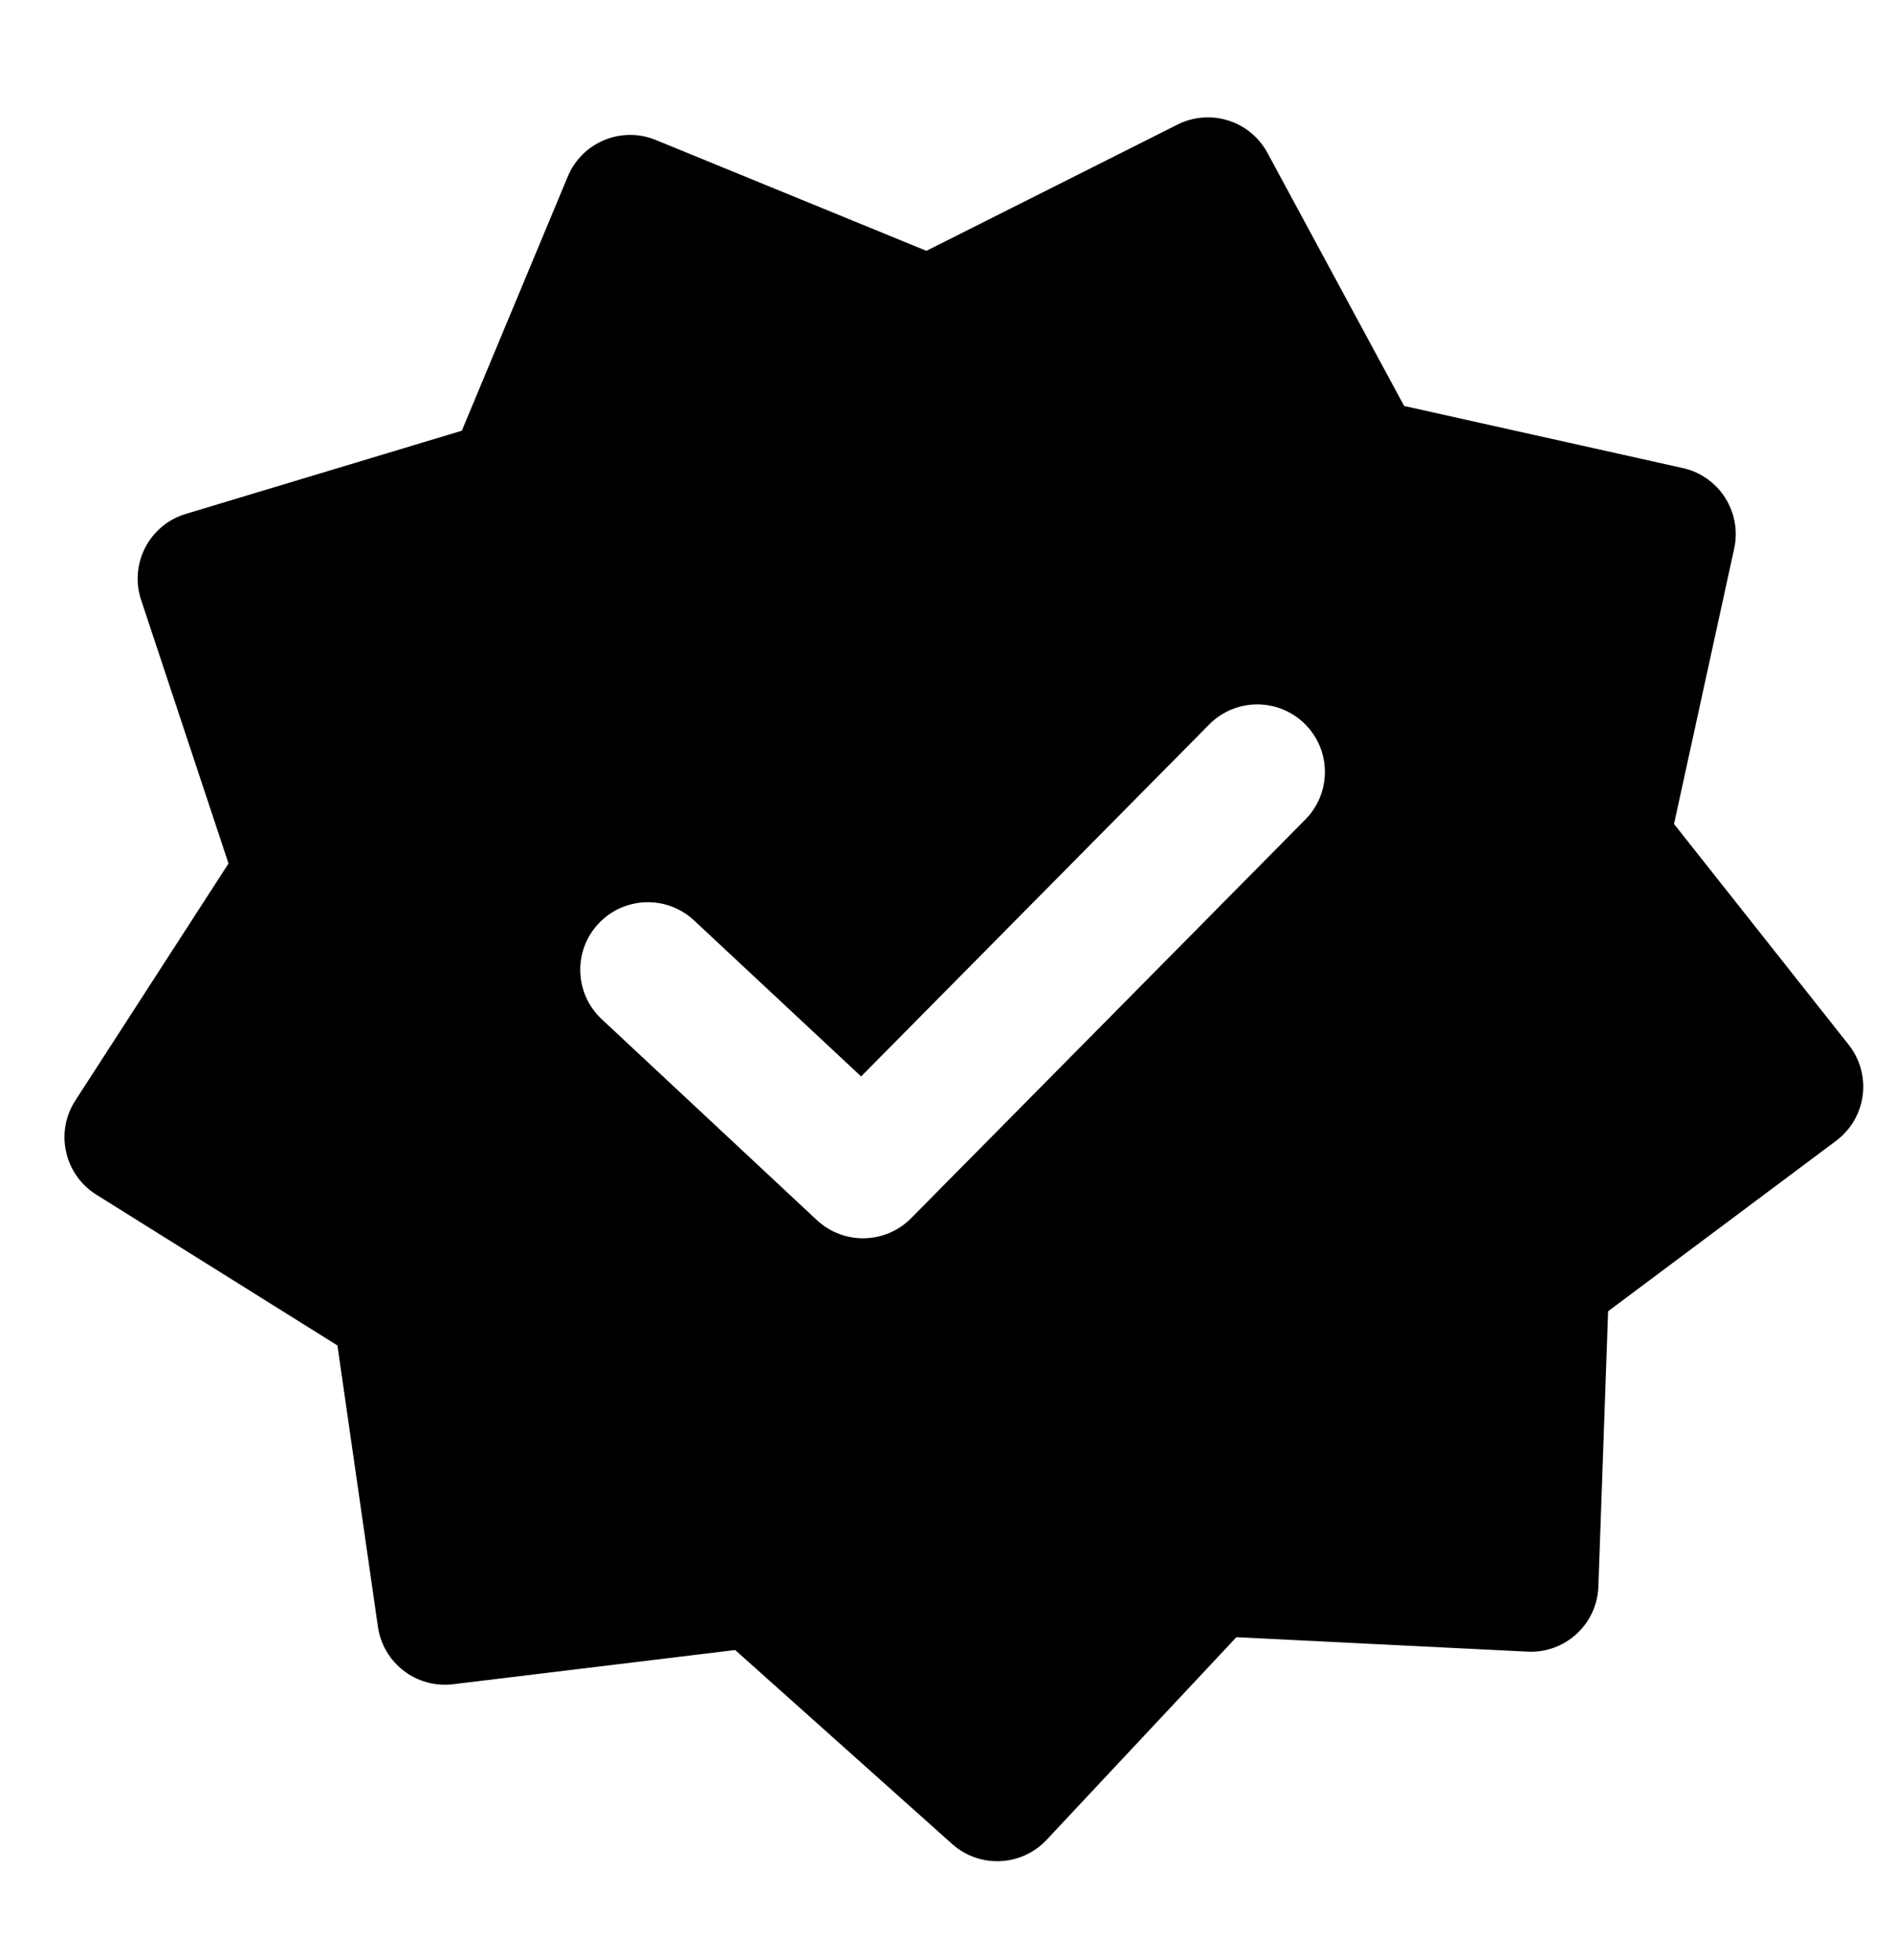 <svg width="28" height="29" viewBox="0 0 28 29" fill="none" xmlns="http://www.w3.org/2000/svg">
<path fill-rule="evenodd" clip-rule="evenodd" d="M17.417 1.843C17.901 1.6 18.489 1.785 18.747 2.261L20.769 6.006L24.892 6.925C25.429 7.045 25.768 7.577 25.651 8.115L24.761 12.19L27.344 15.456C27.512 15.668 27.587 15.938 27.552 16.206C27.517 16.473 27.375 16.715 27.159 16.877L23.786 19.399L23.642 23.472C23.633 23.739 23.517 23.992 23.319 24.173C23.122 24.354 22.861 24.449 22.593 24.435L18.288 24.221L15.481 27.219C15.109 27.615 14.489 27.643 14.084 27.281L10.874 24.411L6.701 24.917C6.161 24.983 5.668 24.605 5.59 24.067L4.991 19.905L1.423 17.673C1.196 17.531 1.036 17.304 0.978 17.042C0.919 16.781 0.968 16.507 1.114 16.282L3.38 12.775L2.087 8.875C2.002 8.619 2.024 8.339 2.149 8.099C2.273 7.86 2.489 7.681 2.748 7.603L6.831 6.372L8.398 2.612C8.609 2.104 9.191 1.862 9.7 2.071L13.703 3.711L17.417 1.843ZM19.308 12.124C19.696 11.731 19.693 11.098 19.3 10.71C18.907 10.322 18.274 10.325 17.886 10.718L12.737 15.925L10.266 13.617C9.862 13.24 9.229 13.261 8.852 13.665C8.475 14.068 8.497 14.701 8.9 15.078L12.082 18.05C12.478 18.42 13.096 18.407 13.476 18.023L19.308 12.124Z" fill="black"/>
</svg>
